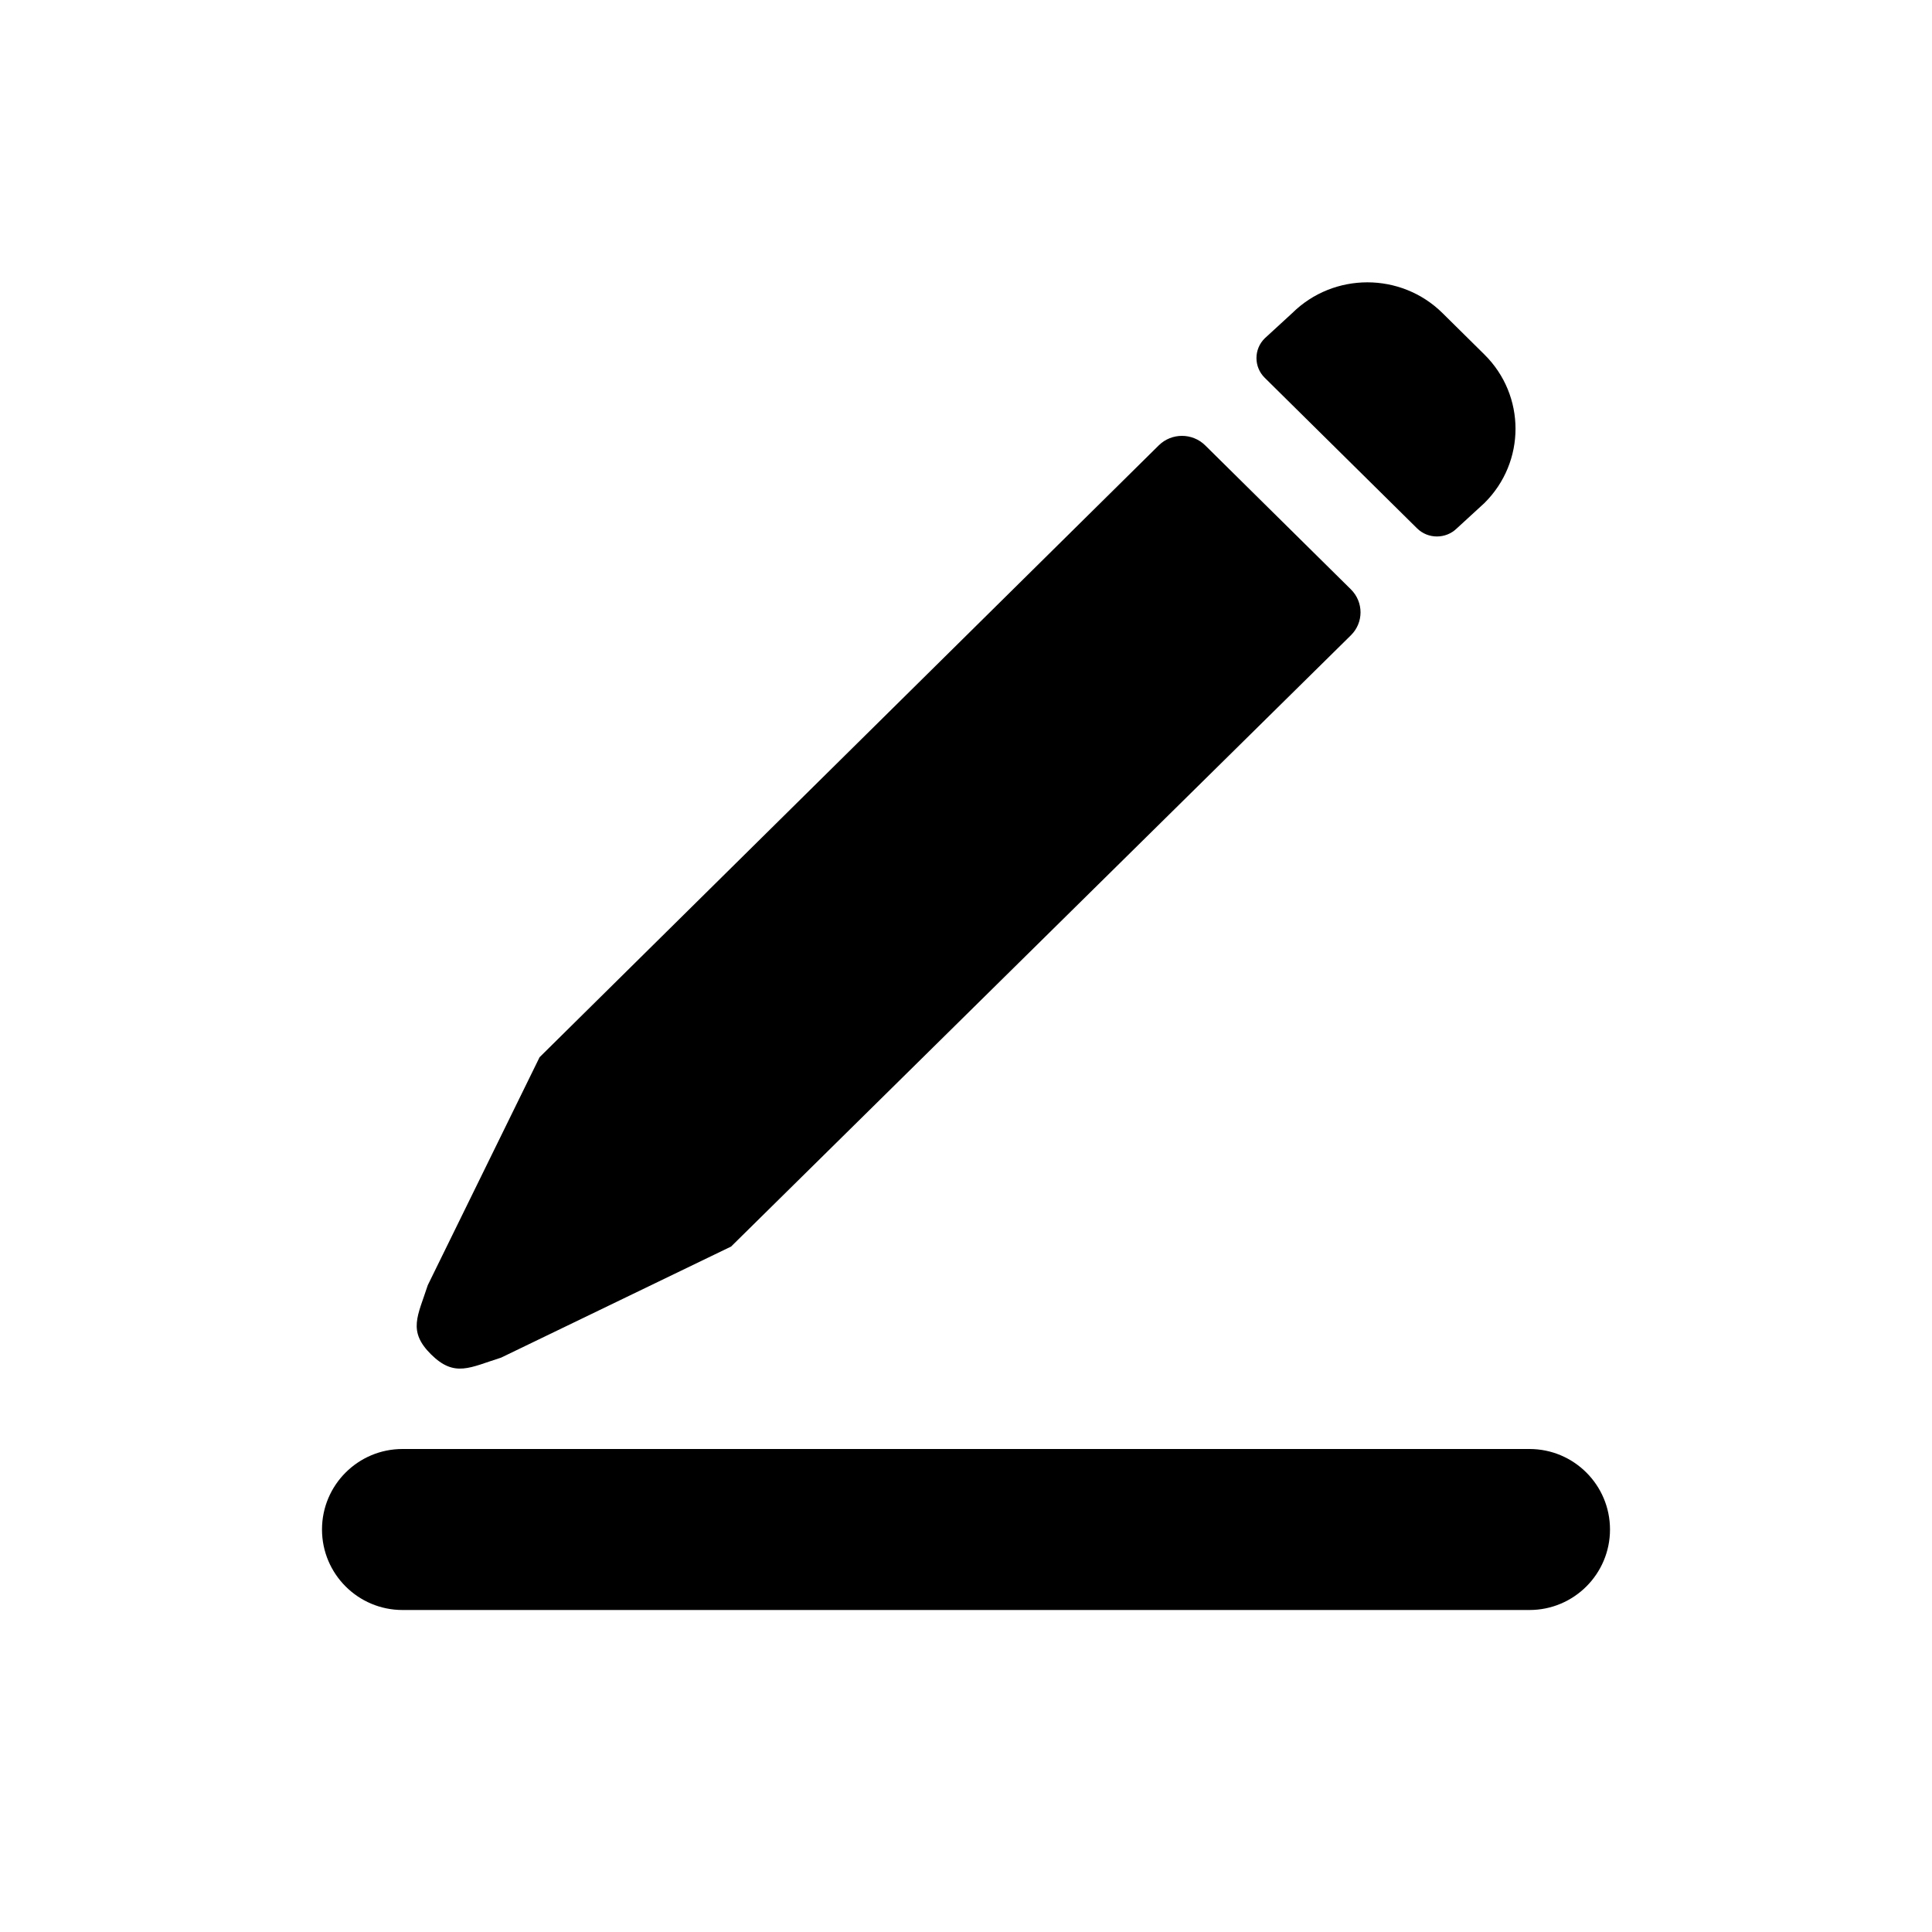 <svg width="24" height="24" viewBox="0 0 24 24" xmlns="http://www.w3.org/2000/svg">
<g id="ic_edit">
<g id="icon">
<path id="Line" d="M5 20C4.448 20 4 19.552 4 19C4 18.448 4.448 18 5 18H19C19.552 18 20 18.448 20 19C20 19.552 19.552 20 19 20H5Z"/>
<path id="Fill 115" d="M14.972 5.533C14.812 5.375 14.554 5.375 14.394 5.533L6.703 13.133L5.314 15.965C5.191 16.346 5.061 16.534 5.355 16.825C5.649 17.116 5.839 16.986 6.225 16.865L9.082 15.485L16.781 7.892C16.941 7.735 16.941 7.479 16.781 7.321L14.972 5.533Z"/>
<path id="Fill 117" d="M15.711 4.203C15.574 4.338 15.574 4.558 15.711 4.693L17.603 6.563C17.739 6.698 17.961 6.698 18.098 6.563L18.44 6.249C18.955 5.739 18.955 4.913 18.44 4.404L17.919 3.889C17.404 3.38 16.568 3.38 16.053 3.889L15.711 4.203Z"/>
</g>
</g>
</svg>
